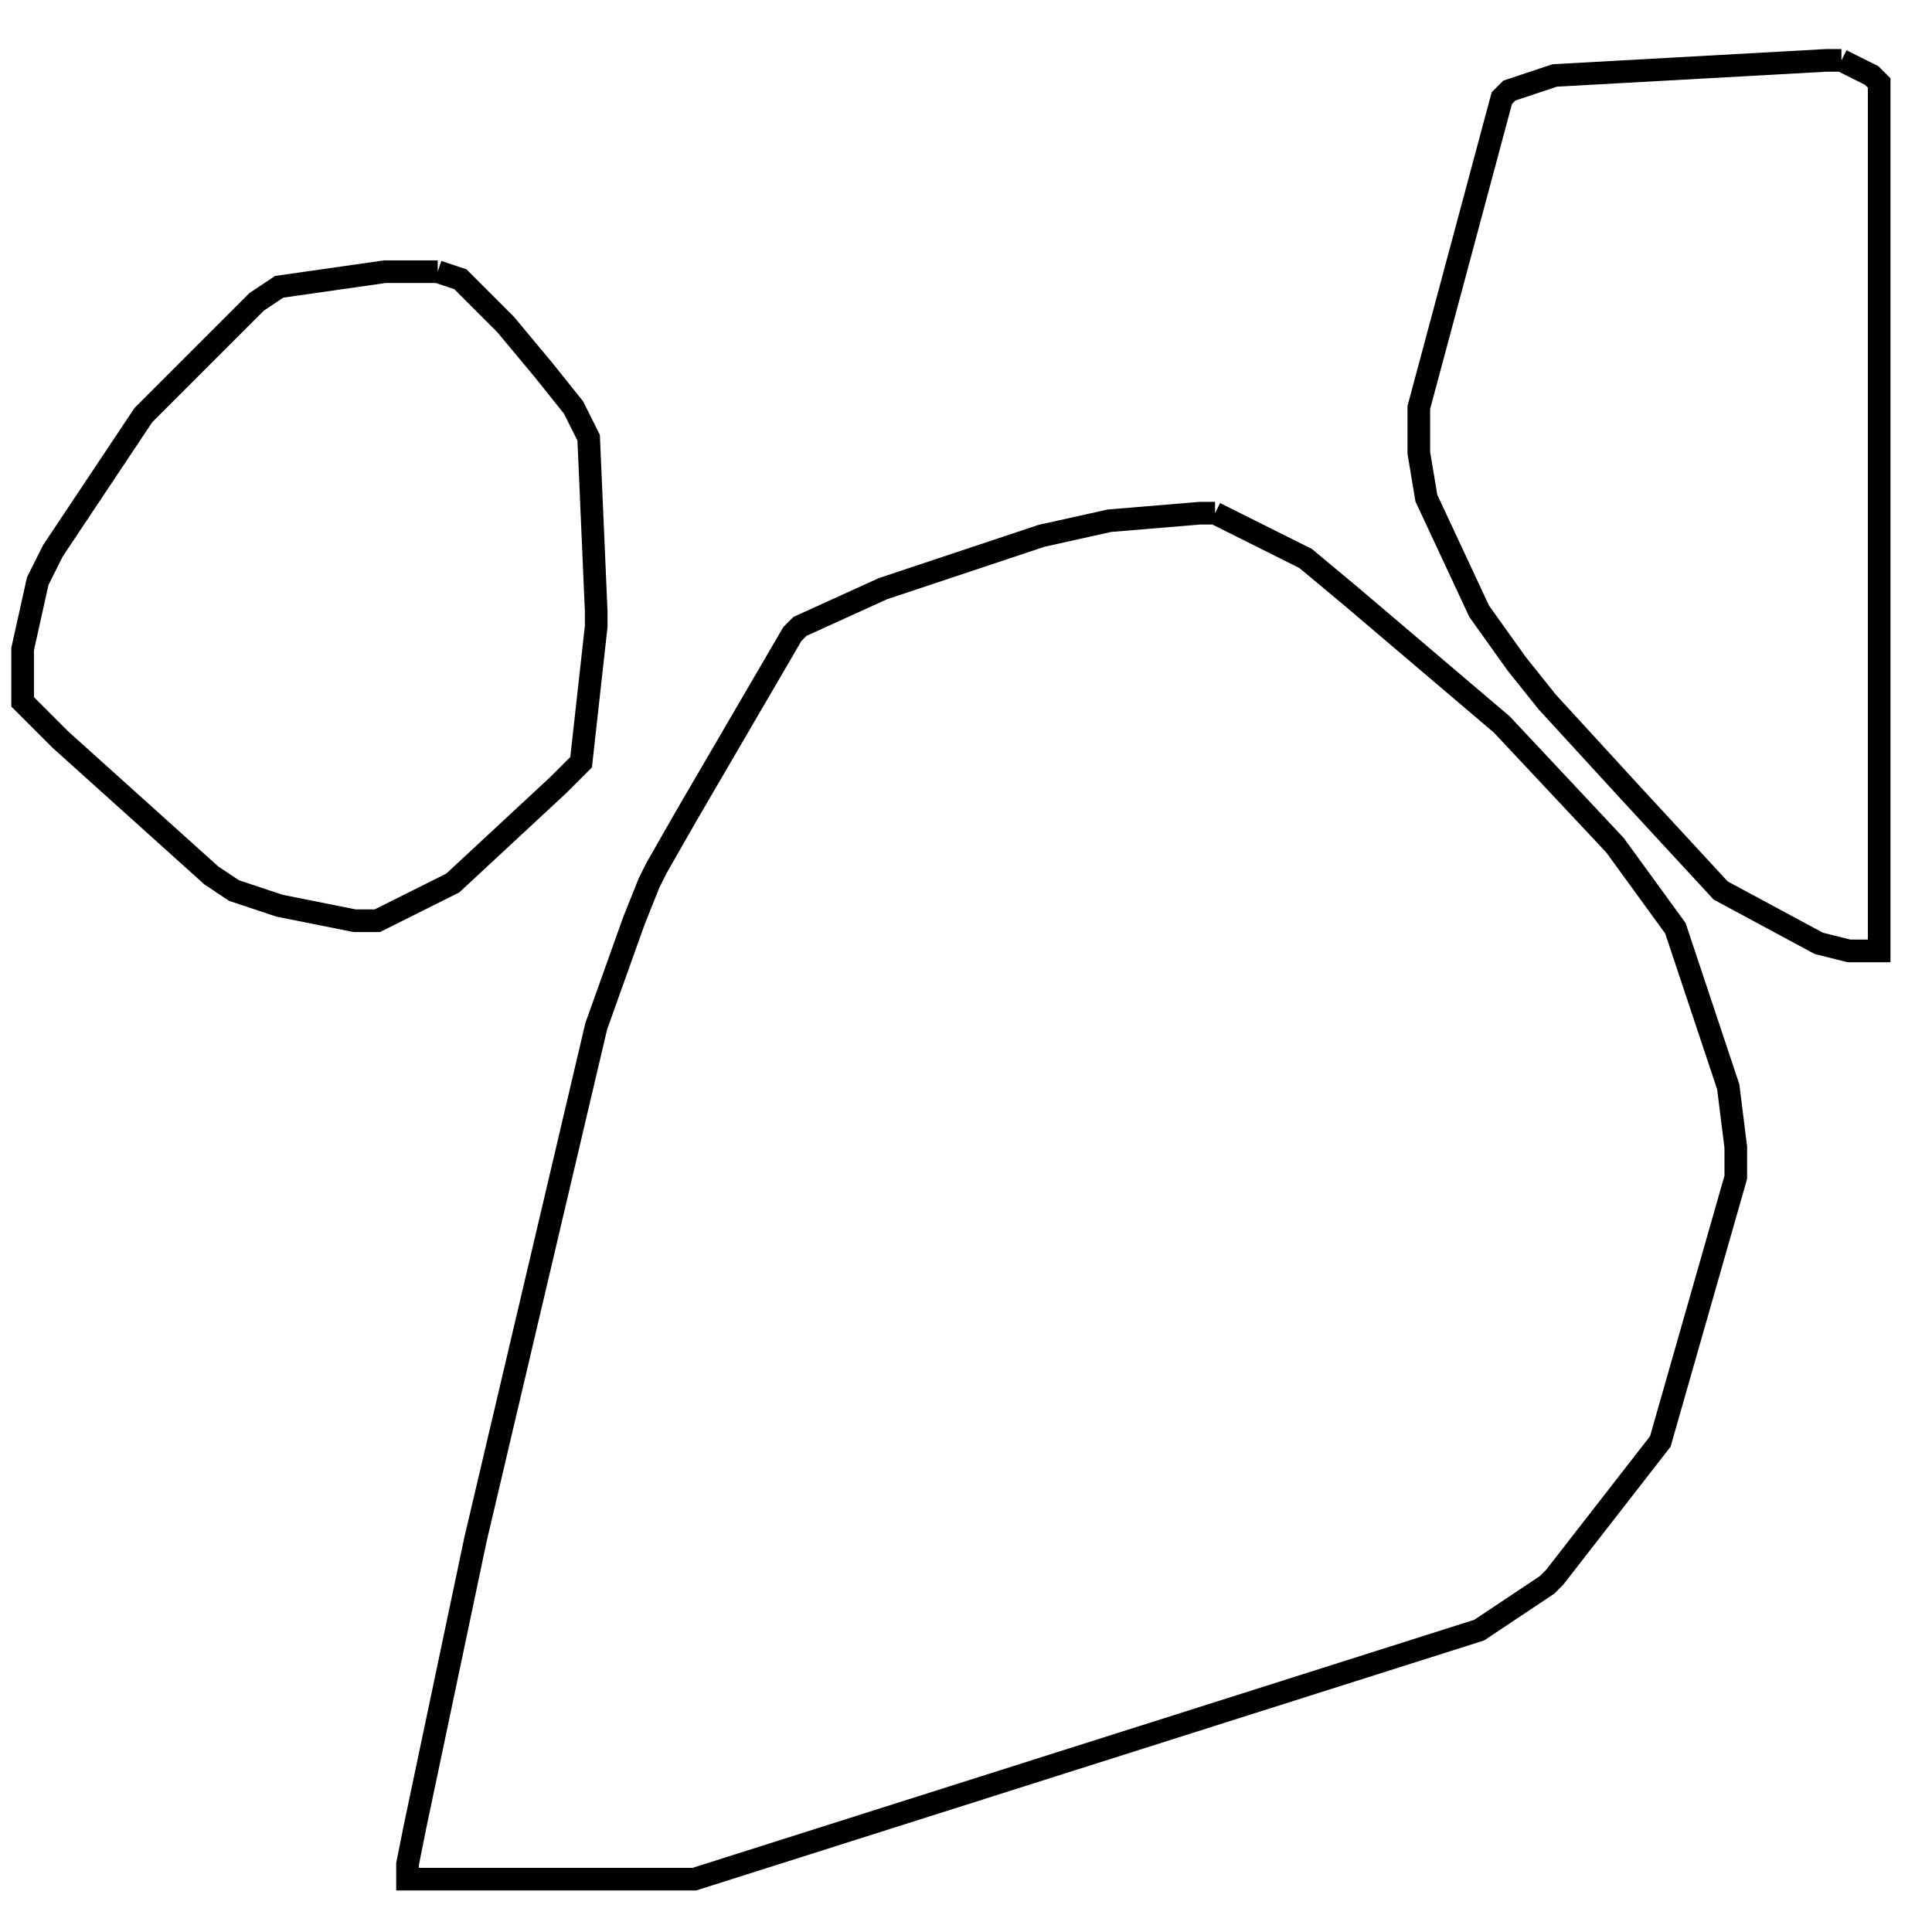 <svg width="256" height="256" xmlns="http://www.w3.org/2000/svg" fill-opacity="0" stroke="black" stroke-width="3" ><path d="M161 68 173 74 179 79 199 96 214 112 222 123 229 144 230 152 230 156 220 191 206 209 205 210 196 216 92 249 54 249 54 247 55 242 63 204 79 136 84 122 86 117 87 115 91 108 105 84 106 83 117 78 138 71 147 69 159 68 161 68 "/><path d="M244 8 248 10 249 11 249 126 245 126 241 125 228 118 216 105 205 93 201 88 196 81 189 66 188 60 188 54 199 13 200 12 206 10 242 8 244 8 "/><path d="M58 36 61 37 67 43 72 49 76 54 78 58 79 81 79 83 77 101 74 104 60 117 50 122 47 122 37 120 31 118 28 116 8 98 3 93 3 86 5 77 7 73 19 55 34 40 37 38 51 36 58 36 "/></svg>